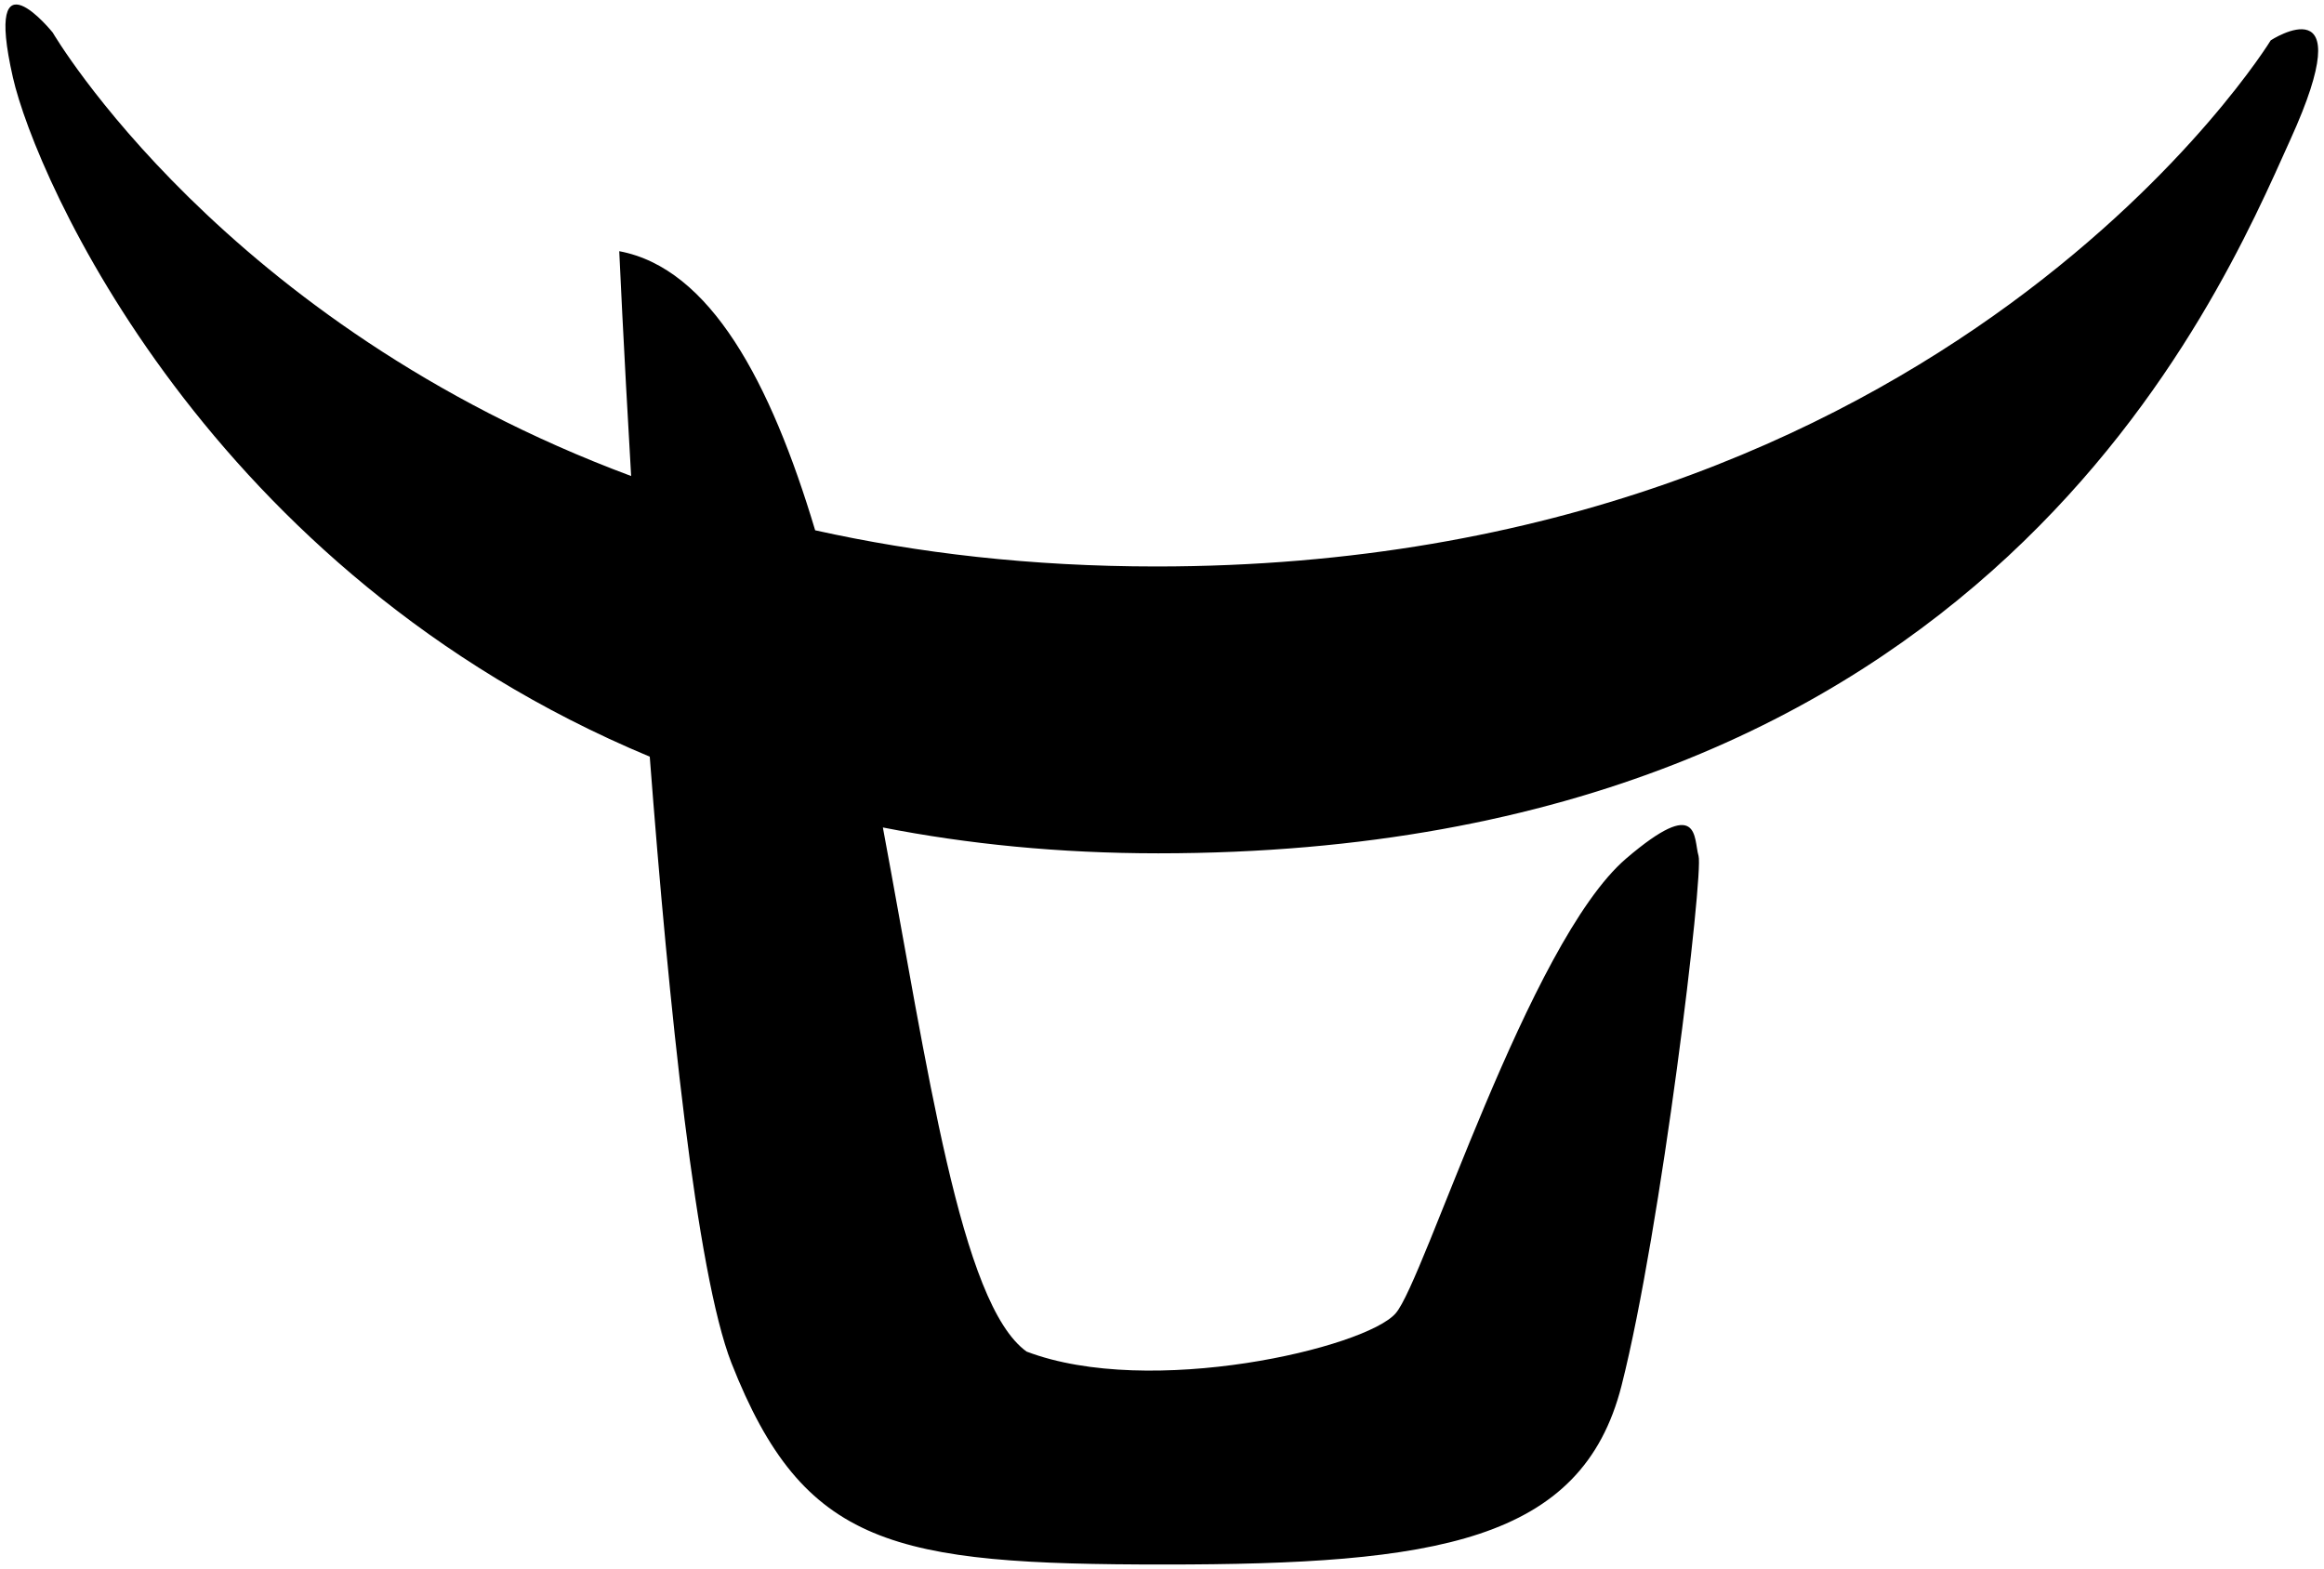 <?xml version="1.0" encoding="utf-8"?>
<svg version="1.1" xmlns="http://www.w3.org/2000/svg" x="0px" y="0px" viewBox="9 341 449.6 303.6">
  <g>
    <path
      d="M452.1,368c14-30.8-3.8-19.2-3.8-19.2S386,450.6,232.7,450.6c-24.3,0-46.2-2.6-66-7c-8.6-28.7-20.3-50.7-37.9-54c0,0,0.8,17.9,2.3,43.5c-79-29.4-111.9-85.8-111.9-85.8s-13.5-16.8-7.7,8.7c4.4,19.3,37.6,95.7,123.2,131.4c3.7,48.3,9,99.9,15.8,117.3c14,35.6,31.3,39,83.7,39s80.8-4.3,88.5-34.6c7.7-30.3,15.9-99.1,14.9-102.5s0.4-11.8-14,0.5c-18.9,16.2-39.1,81.8-44.6,88c-5.8,6.7-47.5,16.5-71.4,7.4c-12.8-9.2-19.1-54.8-27.8-101.4c16.3,3.2,34.1,5,53.3,5C393.4,506.1,438.2,398.8,452.1,368z"/>
  </g>
</svg>